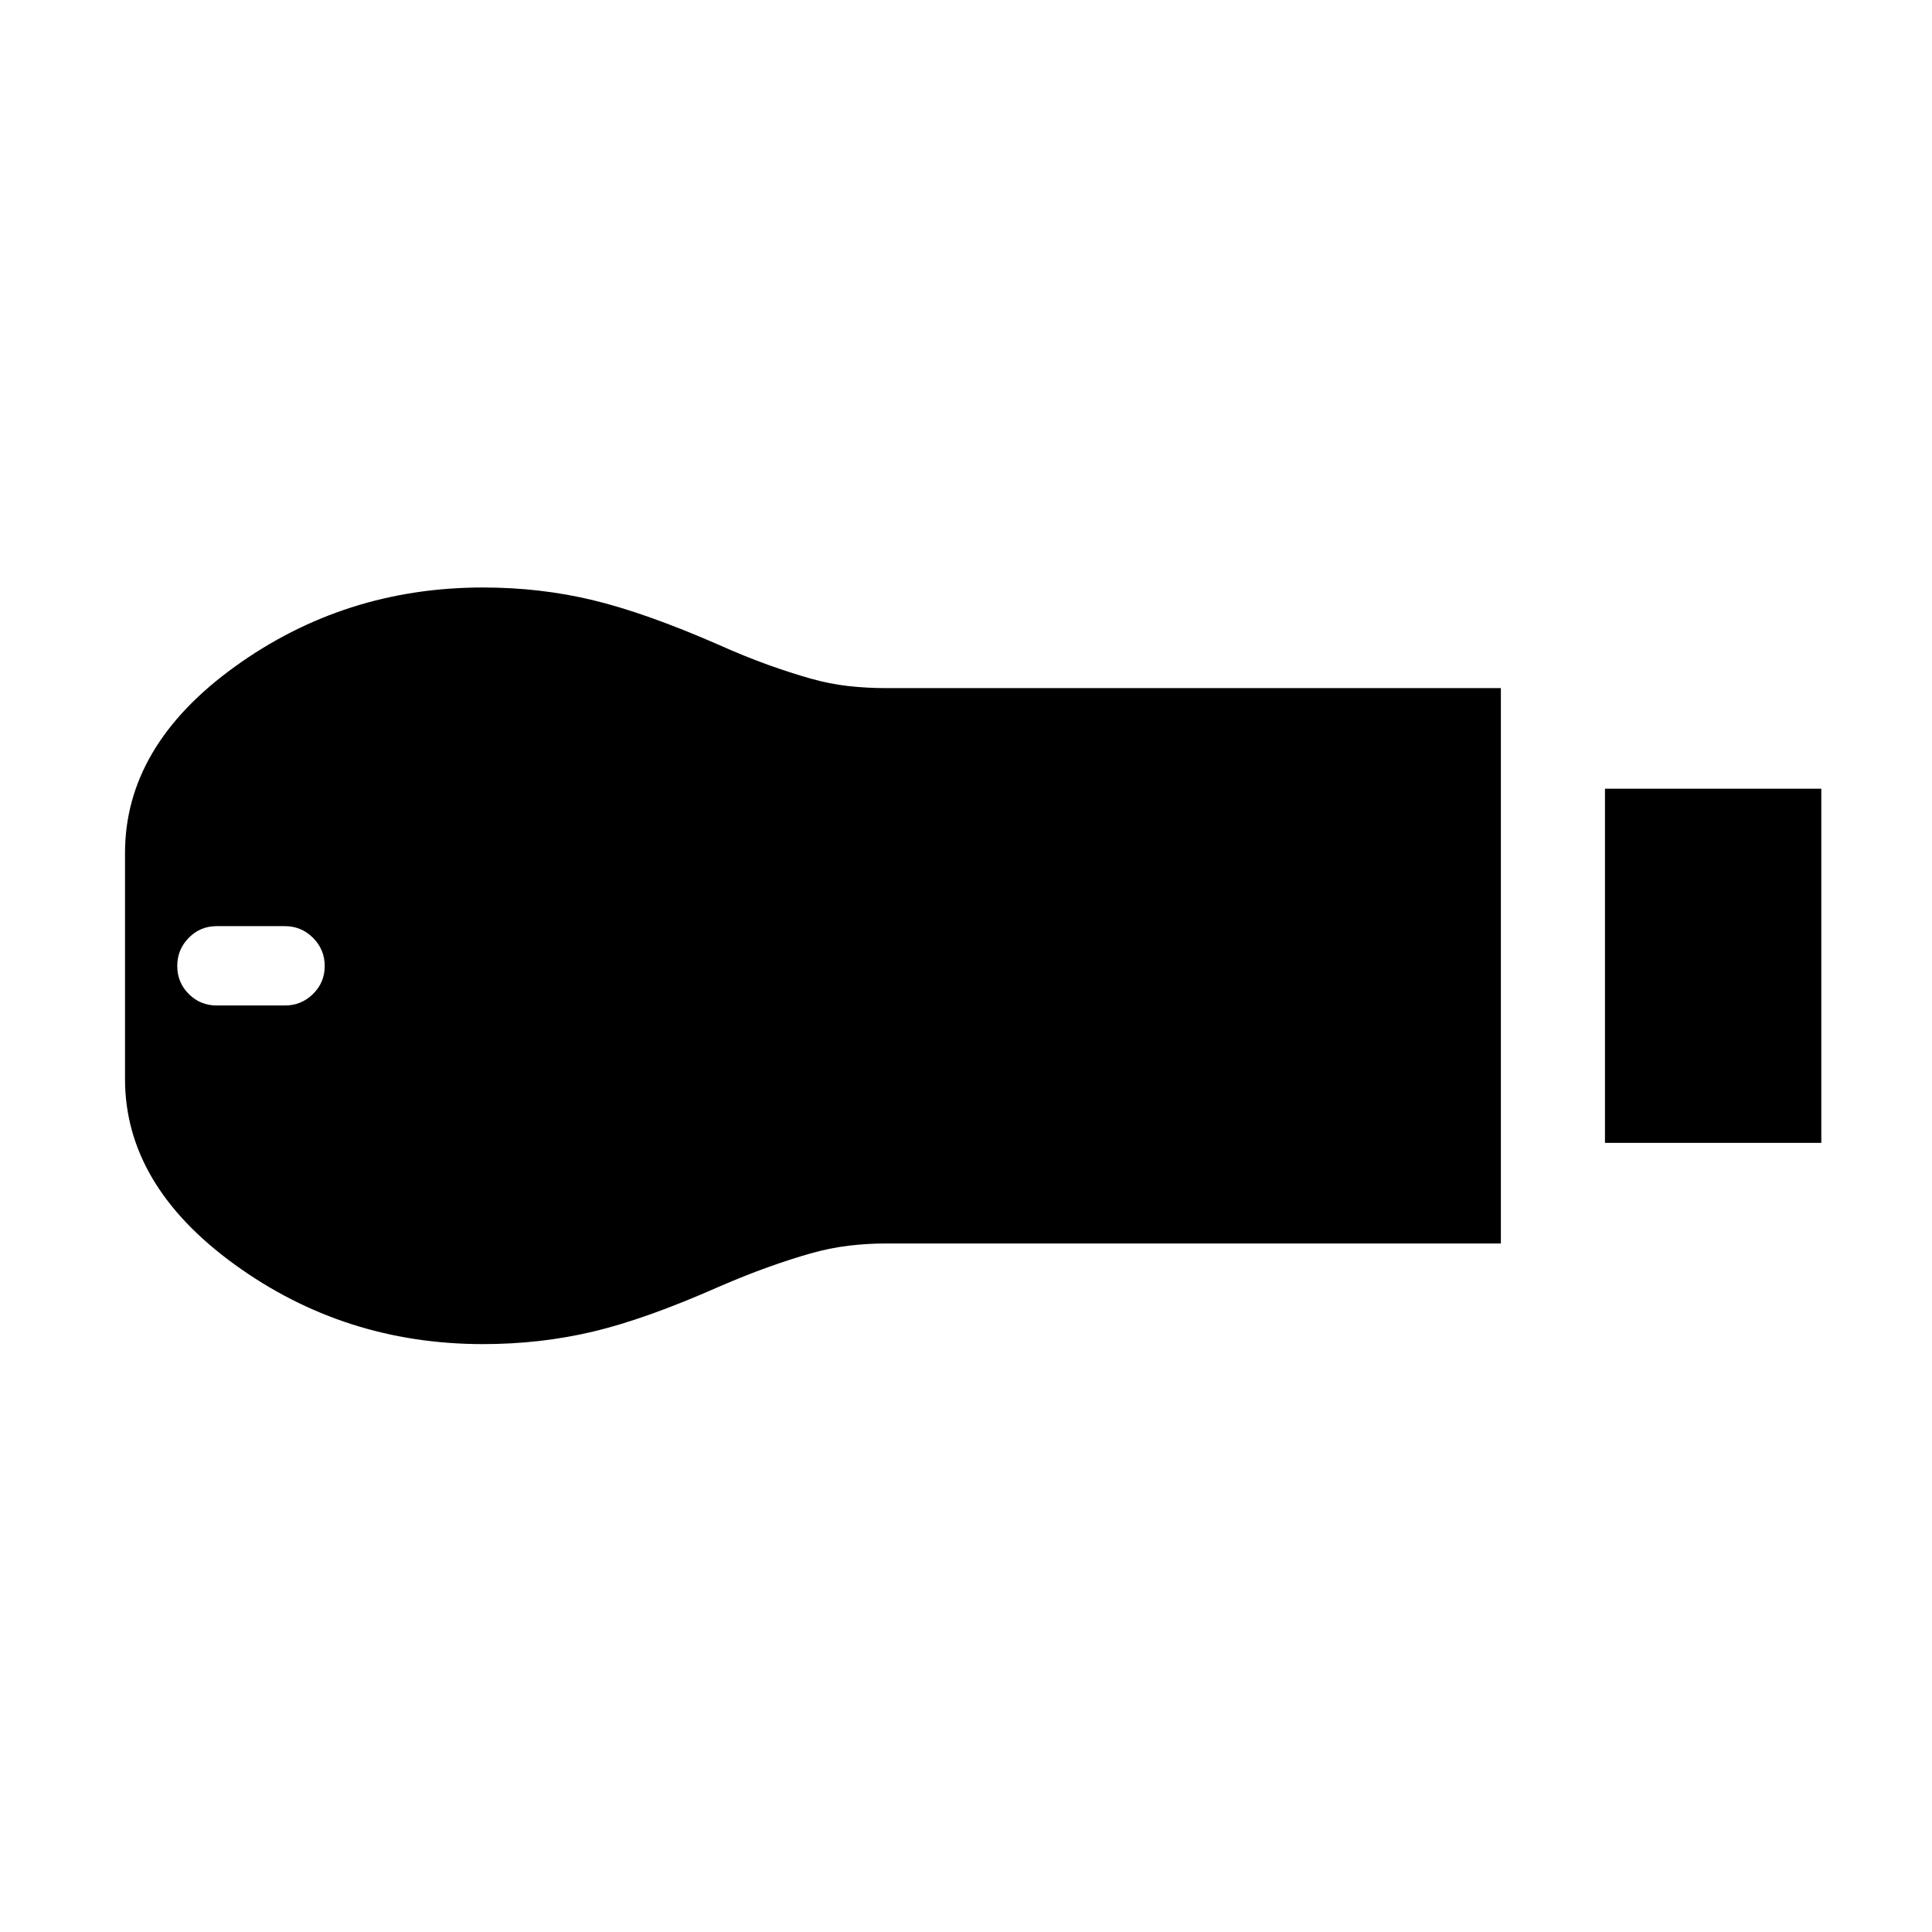 <svg xmlns="http://www.w3.org/2000/svg" height="24" viewBox="0 -960 960 960" width="24"><path d="M797.5-392.12v-175.96H905v175.96H797.5Zm-557.5 100q-68.81 0-123.35-39.52-54.53-39.51-54.53-92.21v-112.3q0-53.2 54.53-92.56 54.54-39.37 123.35-39.37 28.5 0 54.67 6.31 26.18 6.31 62.44 22.16 13.16 5.88 24.43 9.92t21.04 6.81q9.77 2.78 19.07 3.79 9.3 1.01 18.35 1.01h305.77v275.96H440q-9.05 0-18.35 1.11t-19.07 3.89q-9.77 2.77-21.04 6.81-11.27 4.04-24.43 9.73-36.26 16.04-62.44 22.25-26.17 6.21-54.67 6.21ZM107.69-460.38h33.85q8.19 0 14-5.72 5.81-5.71 5.81-13.9 0-8.19-5.81-14-5.81-5.81-14-5.81h-33.85q-8.19 0-13.9 5.81-5.71 5.81-5.71 14 0 8.19 5.71 13.9 5.71 5.72 13.9 5.72Z"/></svg>